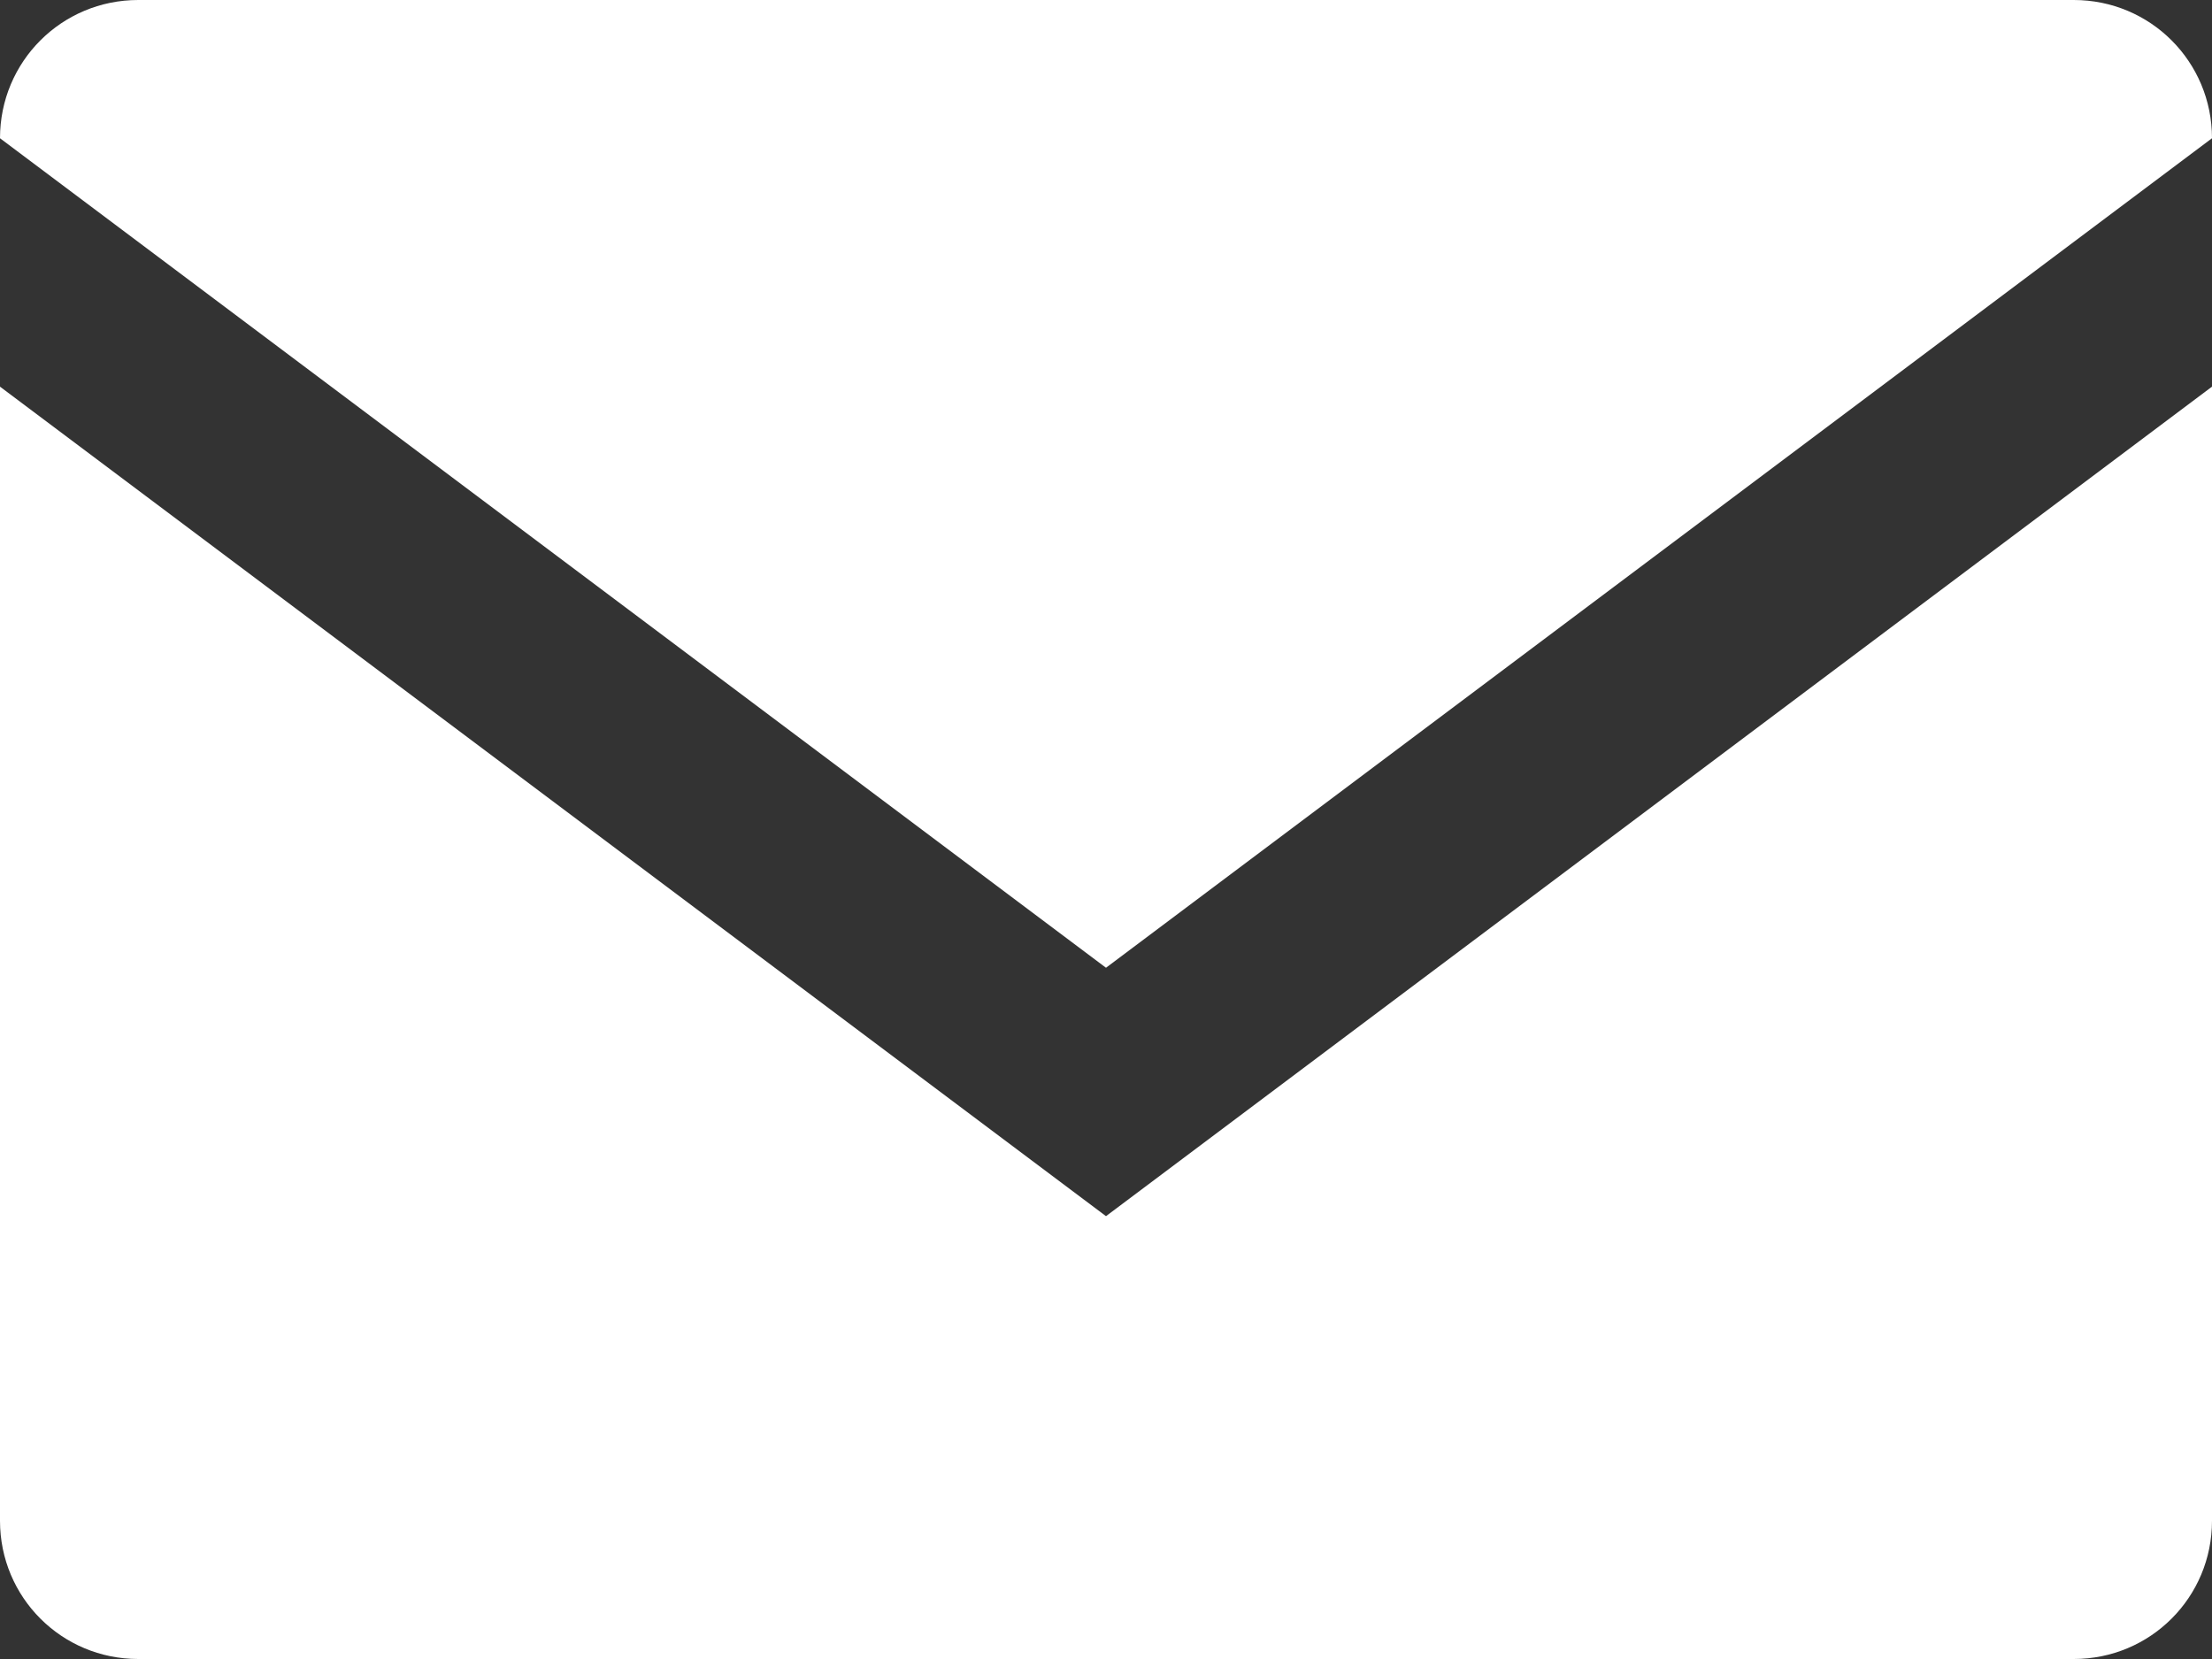 <svg fill="none" width="20" height="15">
  <rect width="100%" height="100%" fill="#333333" stroke="none"/>
  <path fill="#ffffff" d="M 20 1.25 C 20 0.557 19.443 0 18.75 0 H 1.25 C 0.557 0 0 0.557 0 1.25 l 10 7.5 z M 0 3.496 V 13.75 C 0 14.443 0.557 15 1.25 15 h 17.5 c 0.693 0 1.25 -0.557 1.25 -1.25 V 3.496 l -10 7.5 z" />
</svg>
